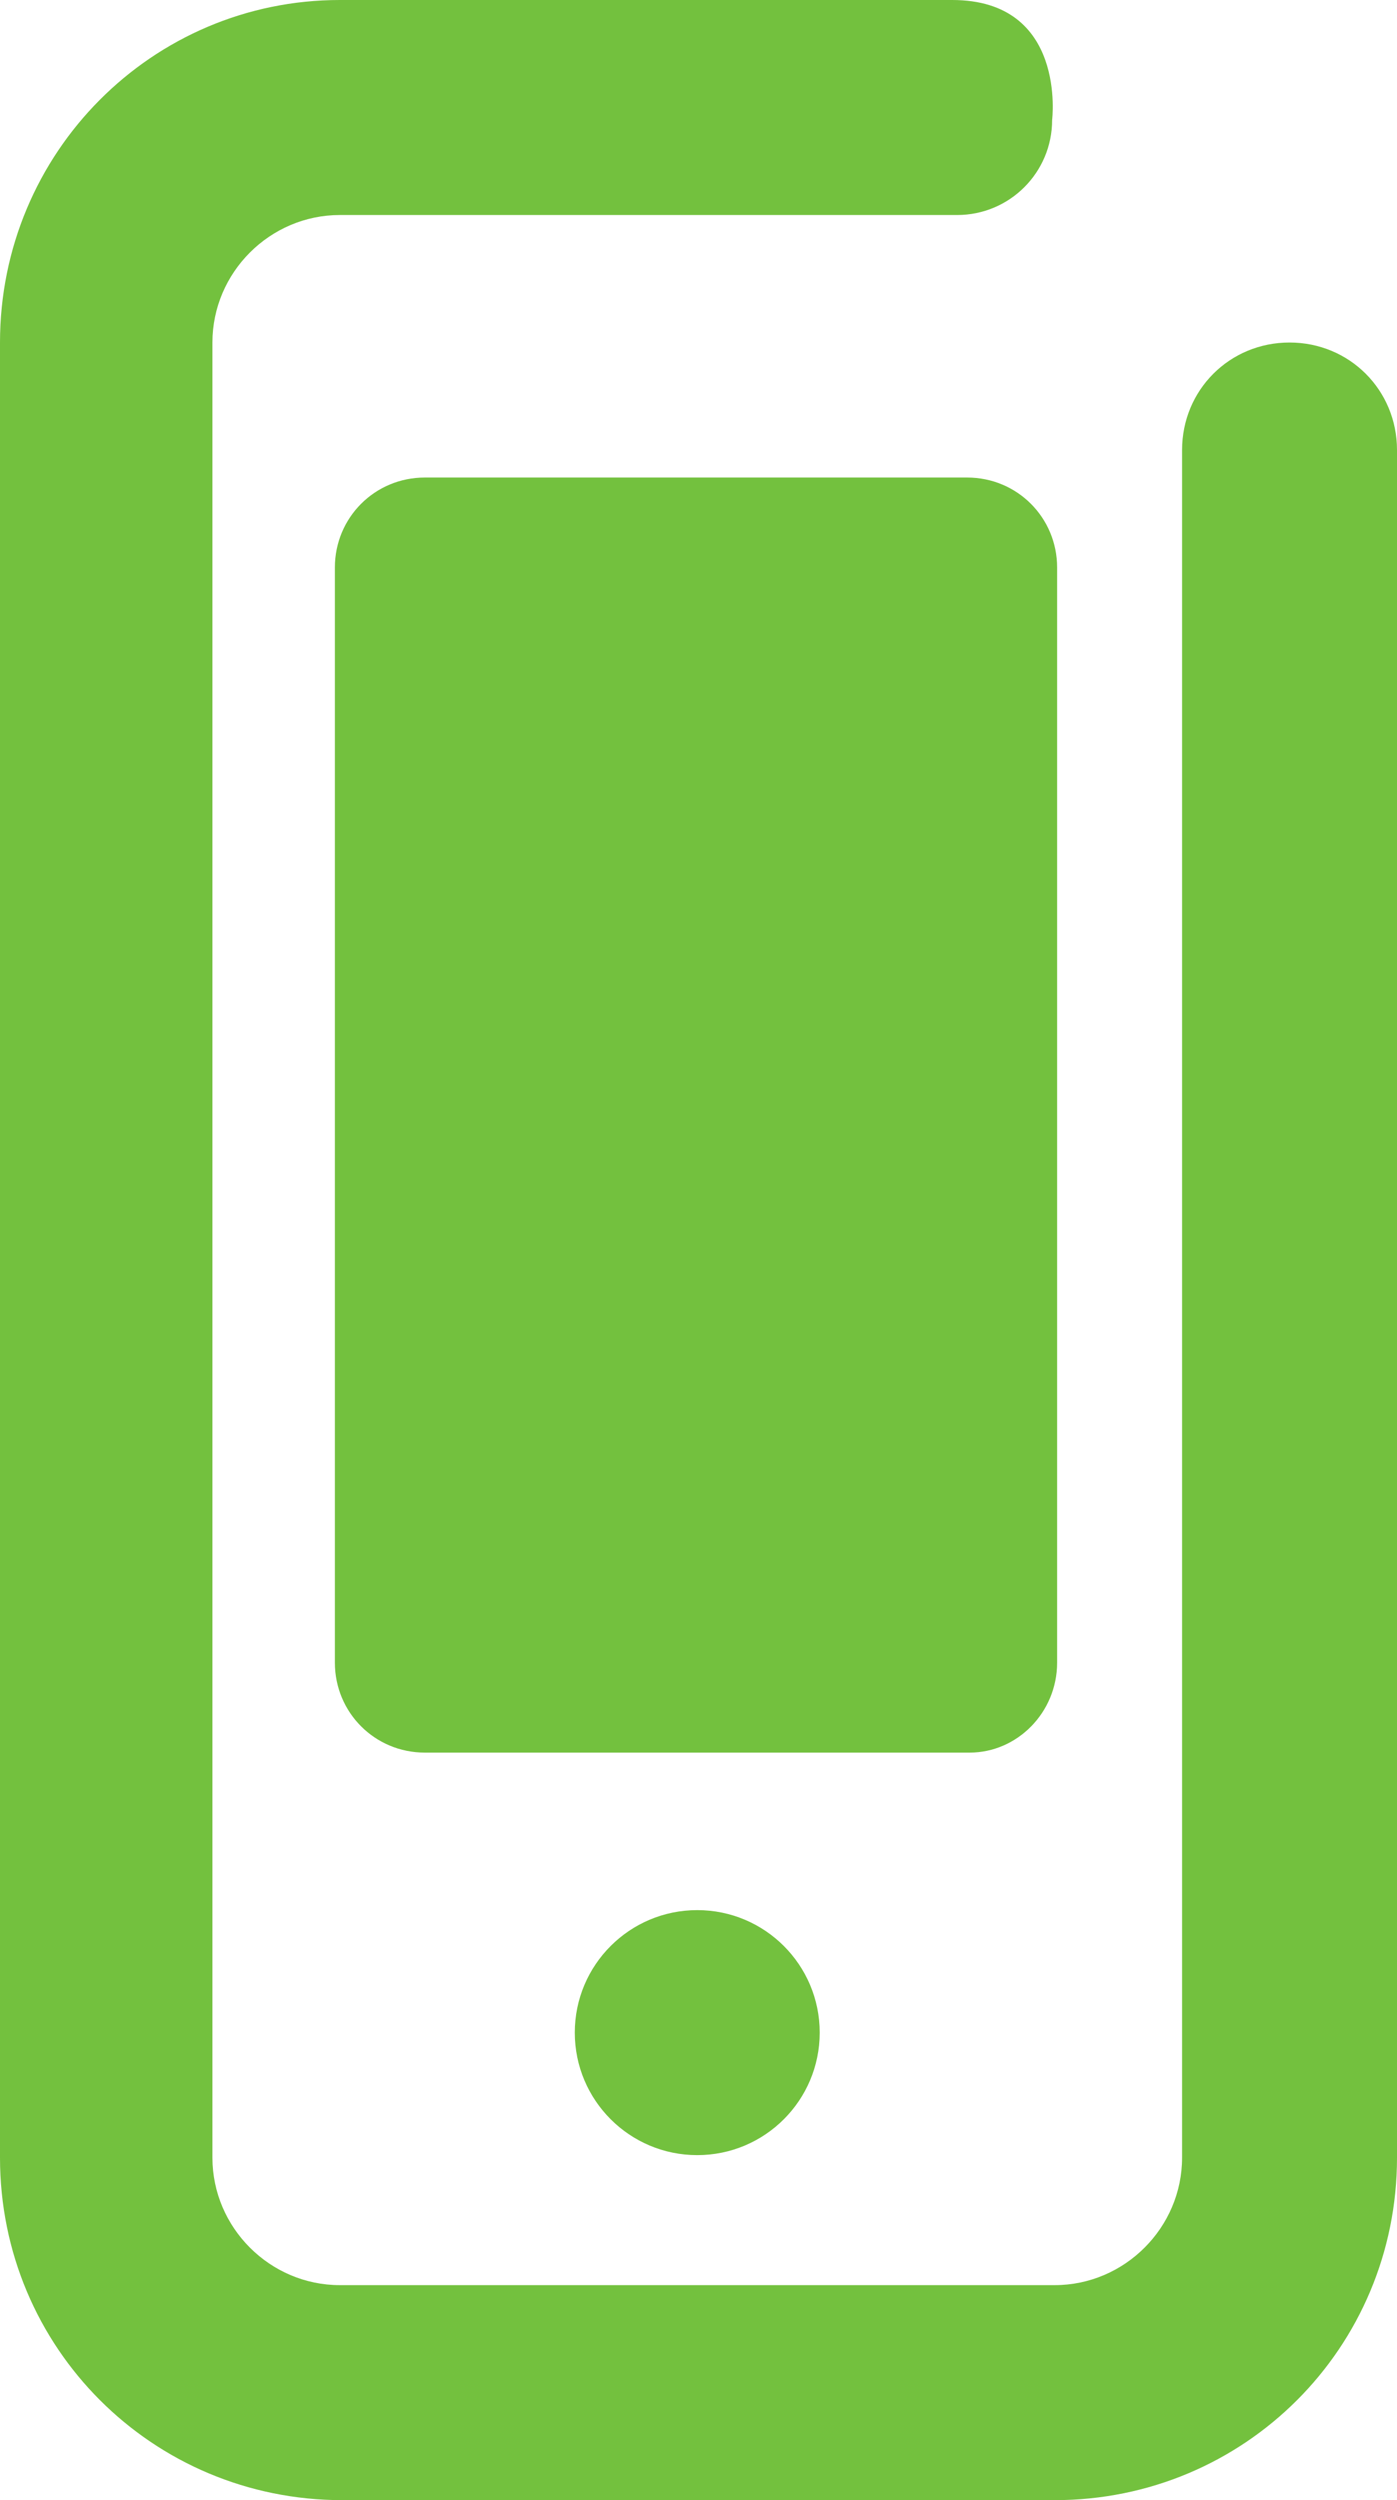<?xml version="1.0" encoding="utf-8"?>
<!-- Generator: Adobe Illustrator 19.2.1, SVG Export Plug-In . SVG Version: 6.00 Build 0)  -->
<svg version="1.1" id="Layer_1" xmlns="http://www.w3.org/2000/svg" xmlns:xlink="http://www.w3.org/1999/xlink" x="0px" y="0px"
	 viewBox="0 0 55.9 100" style="enable-background:new 0 0 55.9 100;" xml:space="preserve">
<style type="text/css">
	.st0{fill:#73C13E;}
</style>
<g>
	<path class="st0" d="M38.1,0c-4.6,0-24.5,0-24.5,0C6.1,0,0,6.1,0,13.7v72.6C0,93.9,6.1,100,13.7,100h28.5c7.6,0,13.7-6.1,13.7-13.7
		V18c0-2.4-1.9-4.3-4.3-4.3l0,0c-2.4,0-4.3,1.9-4.3,4.3v68.3c0,2.8-2.3,5.1-5.1,5.1H13.6c-2.8,0-5.1-2.3-5.1-5.1V13.7
		c0-2.8,2.3-5.1,5.1-5.1h24.7c2.1,0,3.8-1.7,3.8-3.8C42.1,4.8,42.7,0,38.1,0z"/>
	<g>
		<path class="st0" d="M38.8,70.1H17c-2,0-3.6-1.6-3.6-3.6V22.7c0-2,1.6-3.6,3.6-3.6h21.7c2,0,3.6,1.6,3.6,3.6v43.8
			C42.3,68.5,40.7,70.1,38.8,70.1z"/>
	</g>
	<circle class="st0" cx="27.9" cy="81.3" r="4.9"/>
</g>
</svg>
